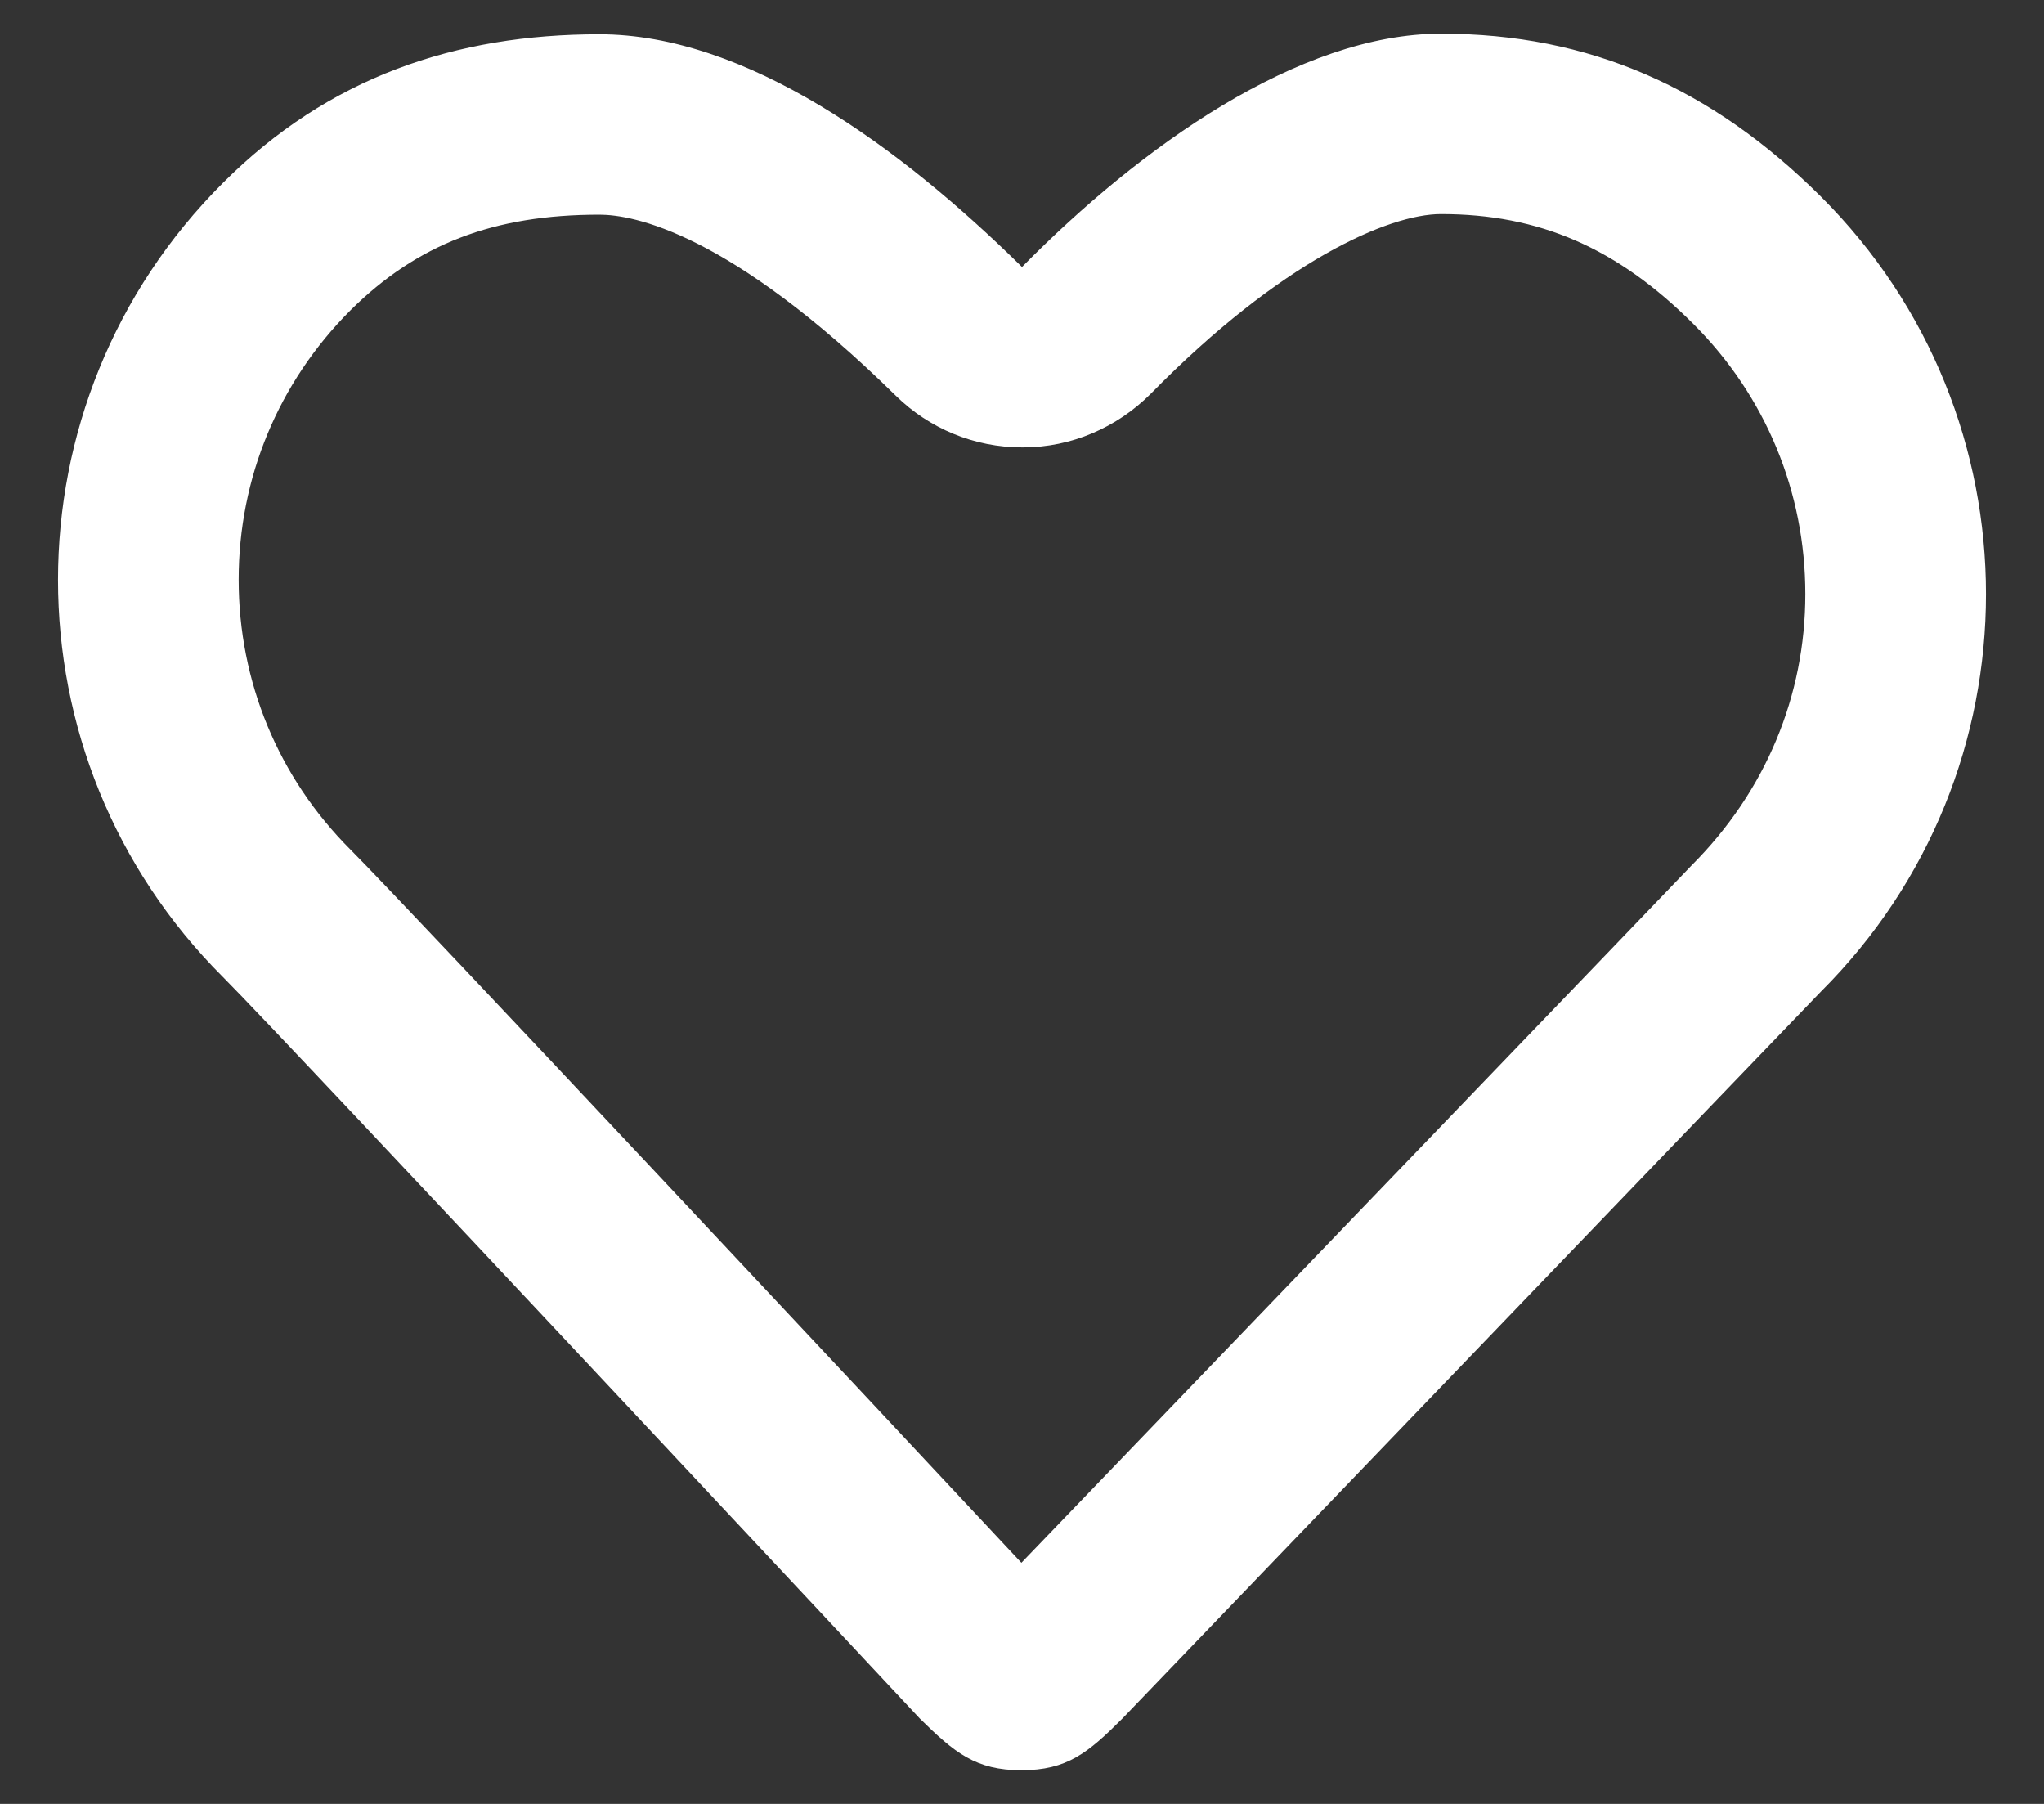 <svg xmlns="http://www.w3.org/2000/svg" viewBox="0 0 34 30" width="34" height="30">
	<rect x="0" y="0" width="34" height="30" fill="#333333" stroke="none"/>
	<style>
		tspan { white-space:pre }
		.shp0 { fill: #ffffff } 
	</style>
	<g id="Post 1">
		<g id="Hover options">
			<g id="Like">
				<path id="-e-heart" class="shp0" d="M23.97 3.56C25.6 3.56 26.9 4.12 28.17 5.39C29.37 6.59 30.03 8.18 30.03 9.88C30.03 11.57 29.37 13.16 28.14 14.39C28.03 14.51 19.67 23.2 16.99 25.99C14.73 23.57 6.79 15.09 5.83 14.13C4.63 12.93 3.97 11.34 3.97 9.64C3.97 7.95 4.63 6.36 5.83 5.16C6.94 4.06 8.21 3.57 9.97 3.57C10.53 3.57 12.13 3.86 14.9 6.58C15.46 7.13 16.21 7.44 17 7.44C17.01 7.44 17.02 7.44 17.02 7.44C17.82 7.44 18.58 7.11 19.14 6.55C21.31 4.34 23.1 3.56 23.97 3.56M23.97 0.56C21.61 0.56 18.97 2.44 17 4.44C14.97 2.44 12.41 0.57 9.97 0.57C7.58 0.57 5.47 1.28 3.71 3.04C0.05 6.69 0.05 12.6 3.71 16.25C4.76 17.3 15.3 28.58 15.3 28.58C15.88 29.15 16.23 29.44 16.99 29.44C17.75 29.44 18.1 29.15 18.67 28.58C18.67 28.58 30.17 16.61 30.29 16.49C33.95 12.84 33.95 6.92 30.29 3.27C28.47 1.46 26.44 0.56 23.97 0.56L23.97 0.56Z" />
			</g>
		</g>
	</g>
</svg>